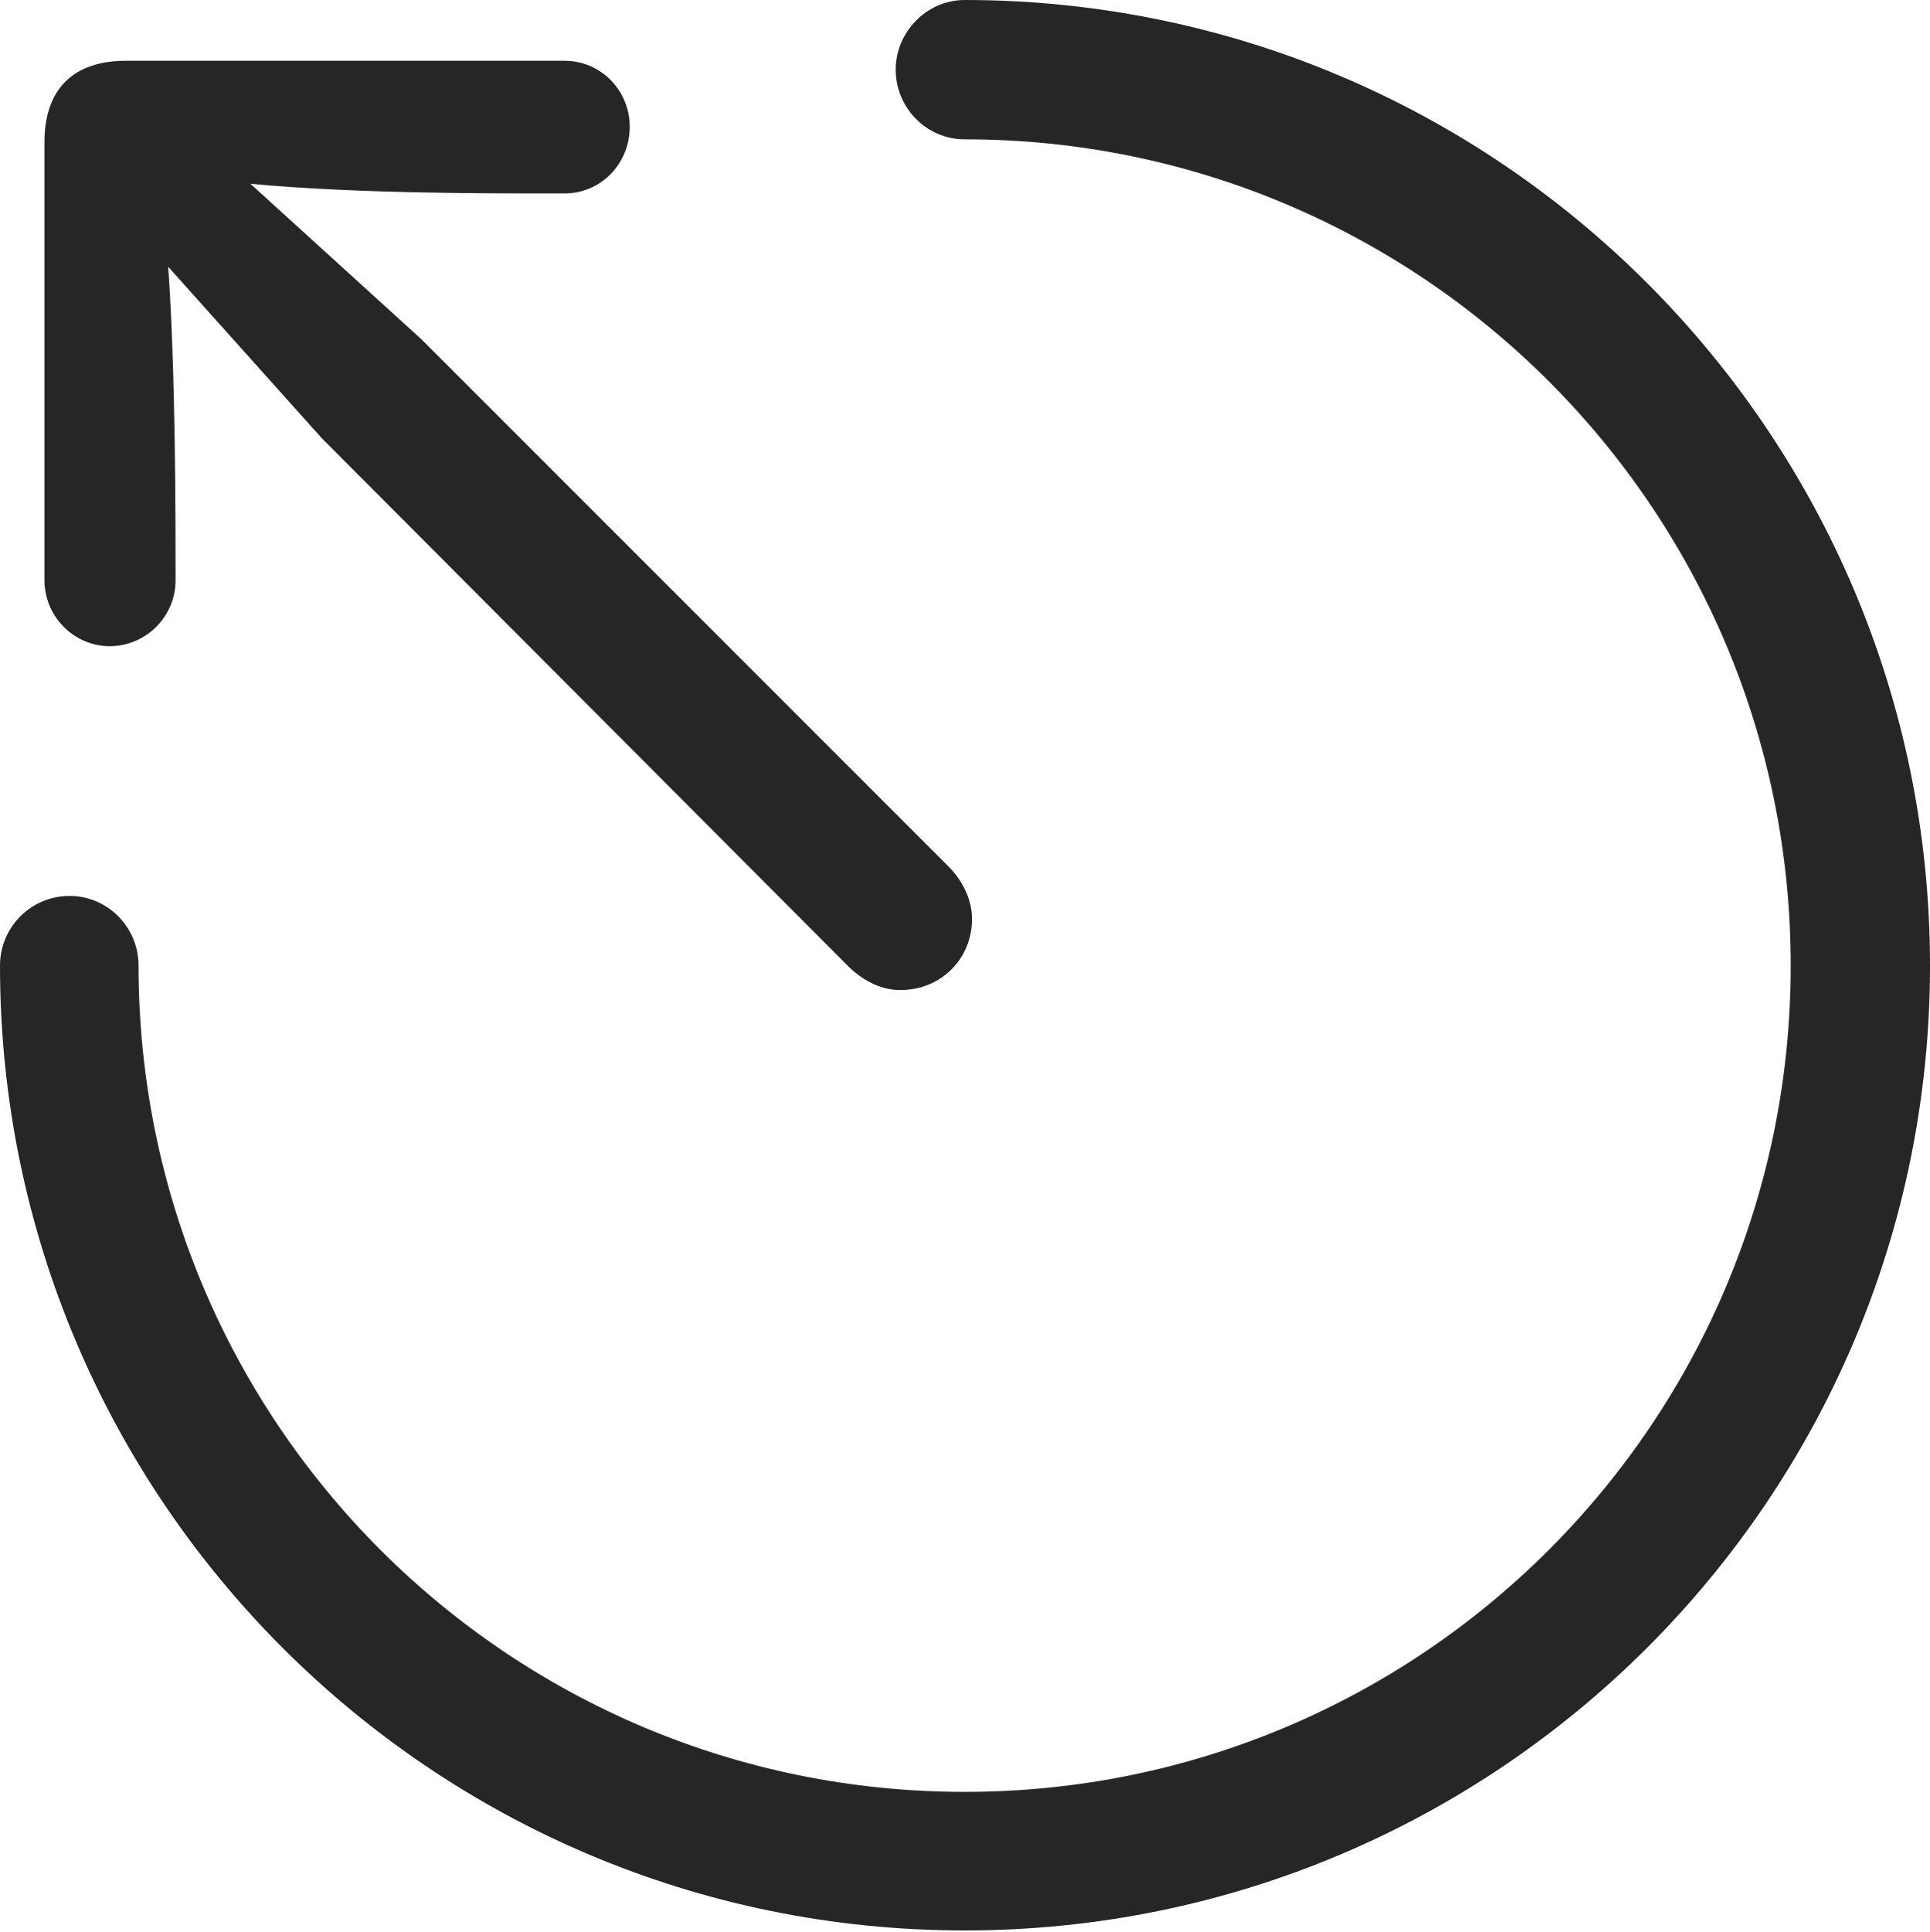 <?xml version="1.0" encoding="UTF-8"?>
<!--Generator: Apple Native CoreSVG 326-->
<!DOCTYPE svg
PUBLIC "-//W3C//DTD SVG 1.1//EN"
       "http://www.w3.org/Graphics/SVG/1.1/DTD/svg11.dtd">
<svg version="1.1" xmlns="http://www.w3.org/2000/svg" xmlns:xlink="http://www.w3.org/1999/xlink" viewBox="0 0 651.25 651.75">
 <g>
  <rect height="651.75" opacity="0" width="651.25" x="0" y="0"/>
  <path d="M325.5 651.25C505.25 651.25 651.25 505.5 651.25 325.75C651.25 146 505.25 0 325.5 0C312.75 0 302.25 10.75 302.25 23.5C302.25 36.5 312.75 47 325.5 47C479.5 47 604.25 171.75 604.25 325.75C604.25 479.75 479.5 604.5 325.5 604.5C171.5 604.5 46.75 479.75 46.75 325.75C46.75 312.75 36.25 302.25 23.5 302.25C10.5 302.25 0 312.75 0 325.75C0 505.5 145.75 651.25 325.5 651.25Z" fill="black" fill-opacity="0.85"/>
  <path d="M15 195.75C15 208 25 218 37 218C49.25 218 59.25 208 59.25 195.75C59.25 174.75 59.25 125 56.75 90L108.5 147.75L286.5 326.25C291.75 331.25 297.75 334 303.75 334C317.75 334 328 323.25 328 310C328 303.75 325 297.25 320 292.25L142.25 114.5L84.5 62C121.75 65.5 168.75 65.25 190.5 65.25C202.75 65.25 212.5 55.25 212.5 42.75C212.5 30.5 202.75 20.5 190.5 20.5L42.5 20.5C24.75 20.5 15 30 15 48Z" fill="black" fill-opacity="0.85"/>
 </g>
</svg>
